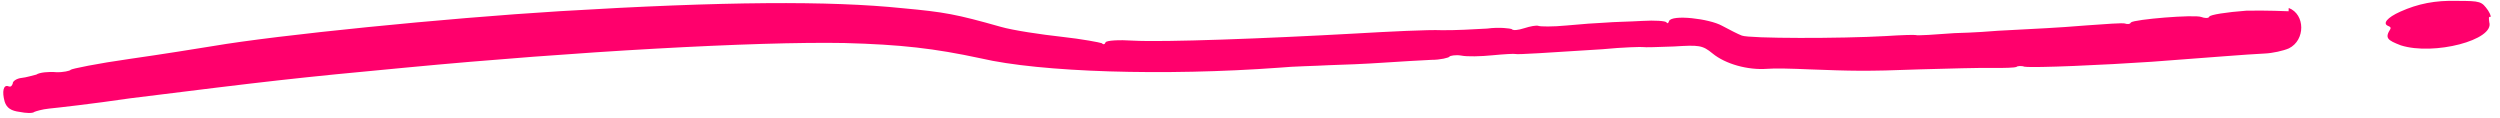 <svg width="169" height="8" viewBox="0 0 169 8" fill="none" xmlns="http://www.w3.org/2000/svg">
<path d="M162.3 3.067C161.377 2.713 161.204 2.571 161.589 1.962C161.614 1.896 161.639 1.83 161.442 1.754C161.046 1.602 161.355 1.191 162.268 0.784C163.454 0.255 164.606 0.016 166.102 0.06C167.69 0.063 167.756 0.089 168.198 0.712C168.386 1.011 168.402 1.169 168.336 1.143C168.204 1.093 168.26 1.341 168.275 1.499C168.647 2.701 164.528 3.77 162.3 3.067ZM154.708 0.761C154.708 0.761 153.145 0.692 151.846 0.723C150.522 0.821 149.396 0.995 149.346 1.127C149.295 1.259 149.006 1.224 148.808 1.148C148.346 0.971 144.282 1.304 144.049 1.518C143.999 1.65 143.775 1.64 143.643 1.589C143.511 1.539 142.345 1.621 141.02 1.719C138.91 1.893 137.992 1.919 135.054 2.08C134.74 2.11 133.416 2.208 132.117 2.24C130.793 2.338 129.626 2.42 129.494 2.369C129.428 2.344 128.51 2.37 127.5 2.437C124.405 2.613 118.277 2.609 117.749 2.406C117.485 2.305 116.916 2.012 116.414 1.743C115.541 1.257 113.004 0.965 112.826 1.427C112.776 1.559 112.751 1.625 112.644 1.508C112.603 1.417 111.867 1.362 111.015 1.414C110.163 1.465 109.021 1.482 108.55 1.528C108.012 1.549 106.845 1.631 105.901 1.723C104.958 1.815 104.131 1.801 103.999 1.75C103.867 1.7 103.461 1.771 103.03 1.909C102.599 2.046 102.284 2.077 102.178 1.96C102.112 1.935 101.401 1.814 100.524 1.932C99.671 1.983 98.281 2.056 97.454 2.041C96.561 2.001 93.938 2.131 91.539 2.27C85.507 2.606 78.673 2.862 76.598 2.747C75.639 2.682 74.786 2.734 74.736 2.865C74.685 2.997 74.594 3.038 74.487 2.922C74.355 2.871 73.158 2.639 71.778 2.488C70.397 2.337 68.464 2.05 67.647 1.812C64.642 0.963 63.866 0.816 61.014 0.555C56.138 0.048 48.934 0.086 37.854 0.756C30.026 1.236 18.769 2.368 14.396 3.114C13.427 3.272 10.927 3.675 8.765 3.982C6.604 4.288 4.799 4.655 4.773 4.721C4.748 4.787 4.251 4.899 3.804 4.88C3.292 4.834 2.663 4.896 2.455 5.043C2.207 5.099 1.775 5.237 1.461 5.267C1.146 5.298 0.847 5.486 0.863 5.644C0.812 5.775 0.761 5.907 0.563 5.832C0.233 5.705 0.122 6.192 0.316 6.872C0.453 7.303 0.758 7.495 1.336 7.566C1.757 7.652 2.204 7.672 2.321 7.565C2.412 7.524 2.843 7.387 3.315 7.341C3.787 7.295 6.237 7.023 8.804 6.645C18.341 5.459 19.847 5.28 27.462 4.567C38.851 3.485 51.073 2.798 57.085 2.908C60.905 3.011 63.153 3.268 66.299 3.944C70.329 4.884 78.706 5.145 86.493 4.574C87.436 4.481 88.959 4.46 89.811 4.408C90.729 4.382 92.342 4.319 93.509 4.237C94.676 4.155 96.066 4.082 96.761 4.046C97.365 4.05 97.953 3.898 97.979 3.832C98.004 3.766 98.41 3.694 98.765 3.755C99.186 3.841 100.104 3.814 100.891 3.737C101.677 3.66 102.372 3.624 102.438 3.65C102.57 3.7 104.589 3.566 108.313 3.329C109.728 3.191 111.027 3.159 111.093 3.184C111.159 3.21 112.077 3.183 113.153 3.142C114.858 3.038 115.081 3.048 115.771 3.616C116.635 4.325 118.137 4.75 119.461 4.652C119.933 4.606 121.206 4.64 122.322 4.69C125.159 4.794 126.052 4.833 129.816 4.688C131.653 4.635 133.87 4.577 134.697 4.591C135.524 4.606 136.219 4.57 136.31 4.529C136.335 4.463 136.65 4.432 136.848 4.508C137.492 4.604 142.266 4.391 145.452 4.175C149.424 3.882 151.849 3.676 153.082 3.619C153.62 3.598 154.366 3.43 154.731 3.268C155.851 2.713 155.84 0.968 154.718 0.538L154.708 0.761Z" fill="#FF006C"/>
</svg>

